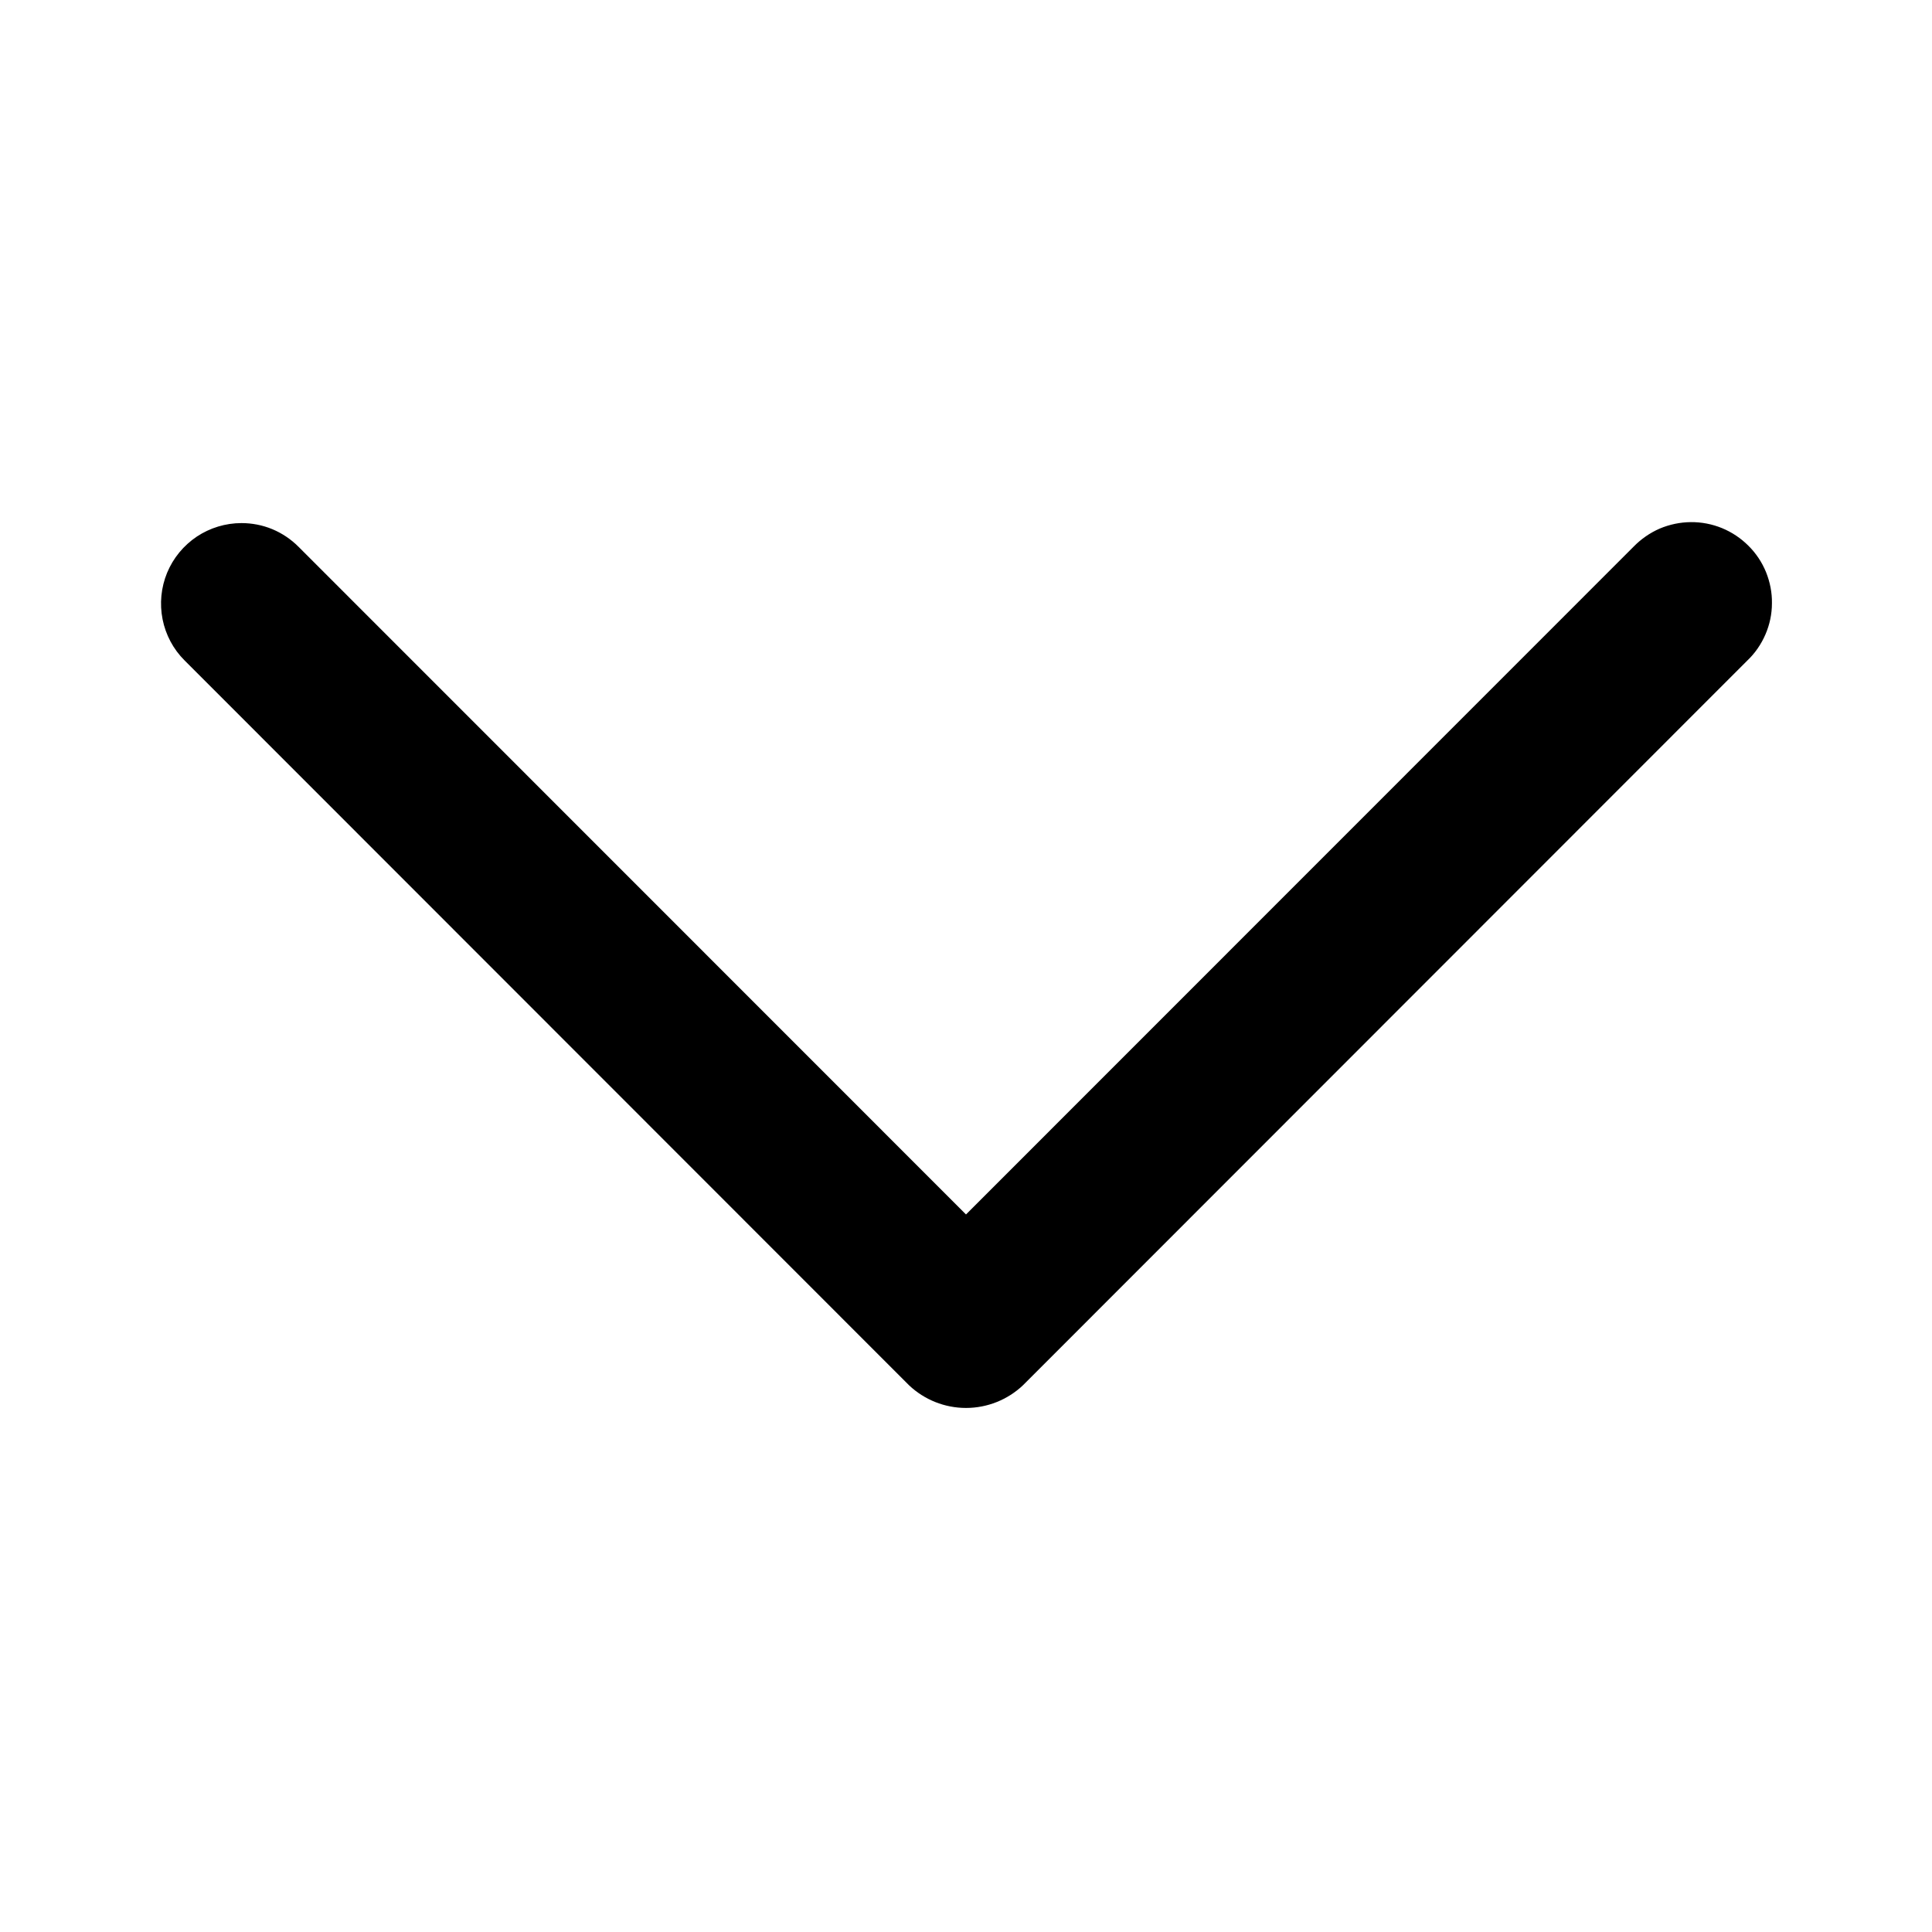 <svg width="20" height="20" viewBox="0 0 20 20" fill="none" xmlns="http://www.w3.org/2000/svg">
<path d="M2.5 5.415C2.609 5.415 2.718 5.436 2.819 5.478C2.92 5.52 3.012 5.582 3.089 5.659L10 12.572L16.911 5.659C16.988 5.58 17.08 5.516 17.181 5.472C17.283 5.429 17.392 5.406 17.503 5.405C17.614 5.404 17.723 5.425 17.826 5.467C17.928 5.509 18.021 5.571 18.099 5.649C18.178 5.727 18.24 5.82 18.282 5.923C18.323 6.025 18.345 6.135 18.343 6.245C18.343 6.356 18.32 6.465 18.276 6.567C18.232 6.669 18.169 6.761 18.089 6.837L10.589 14.341C10.43 14.491 10.219 14.575 10 14.575C9.781 14.575 9.57 14.491 9.411 14.341L1.911 6.837C1.794 6.721 1.715 6.572 1.683 6.411C1.651 6.249 1.667 6.082 1.73 5.929C1.793 5.777 1.9 5.647 2.037 5.555C2.174 5.464 2.335 5.415 2.5 5.415Z" fill="black"/>
</svg>
